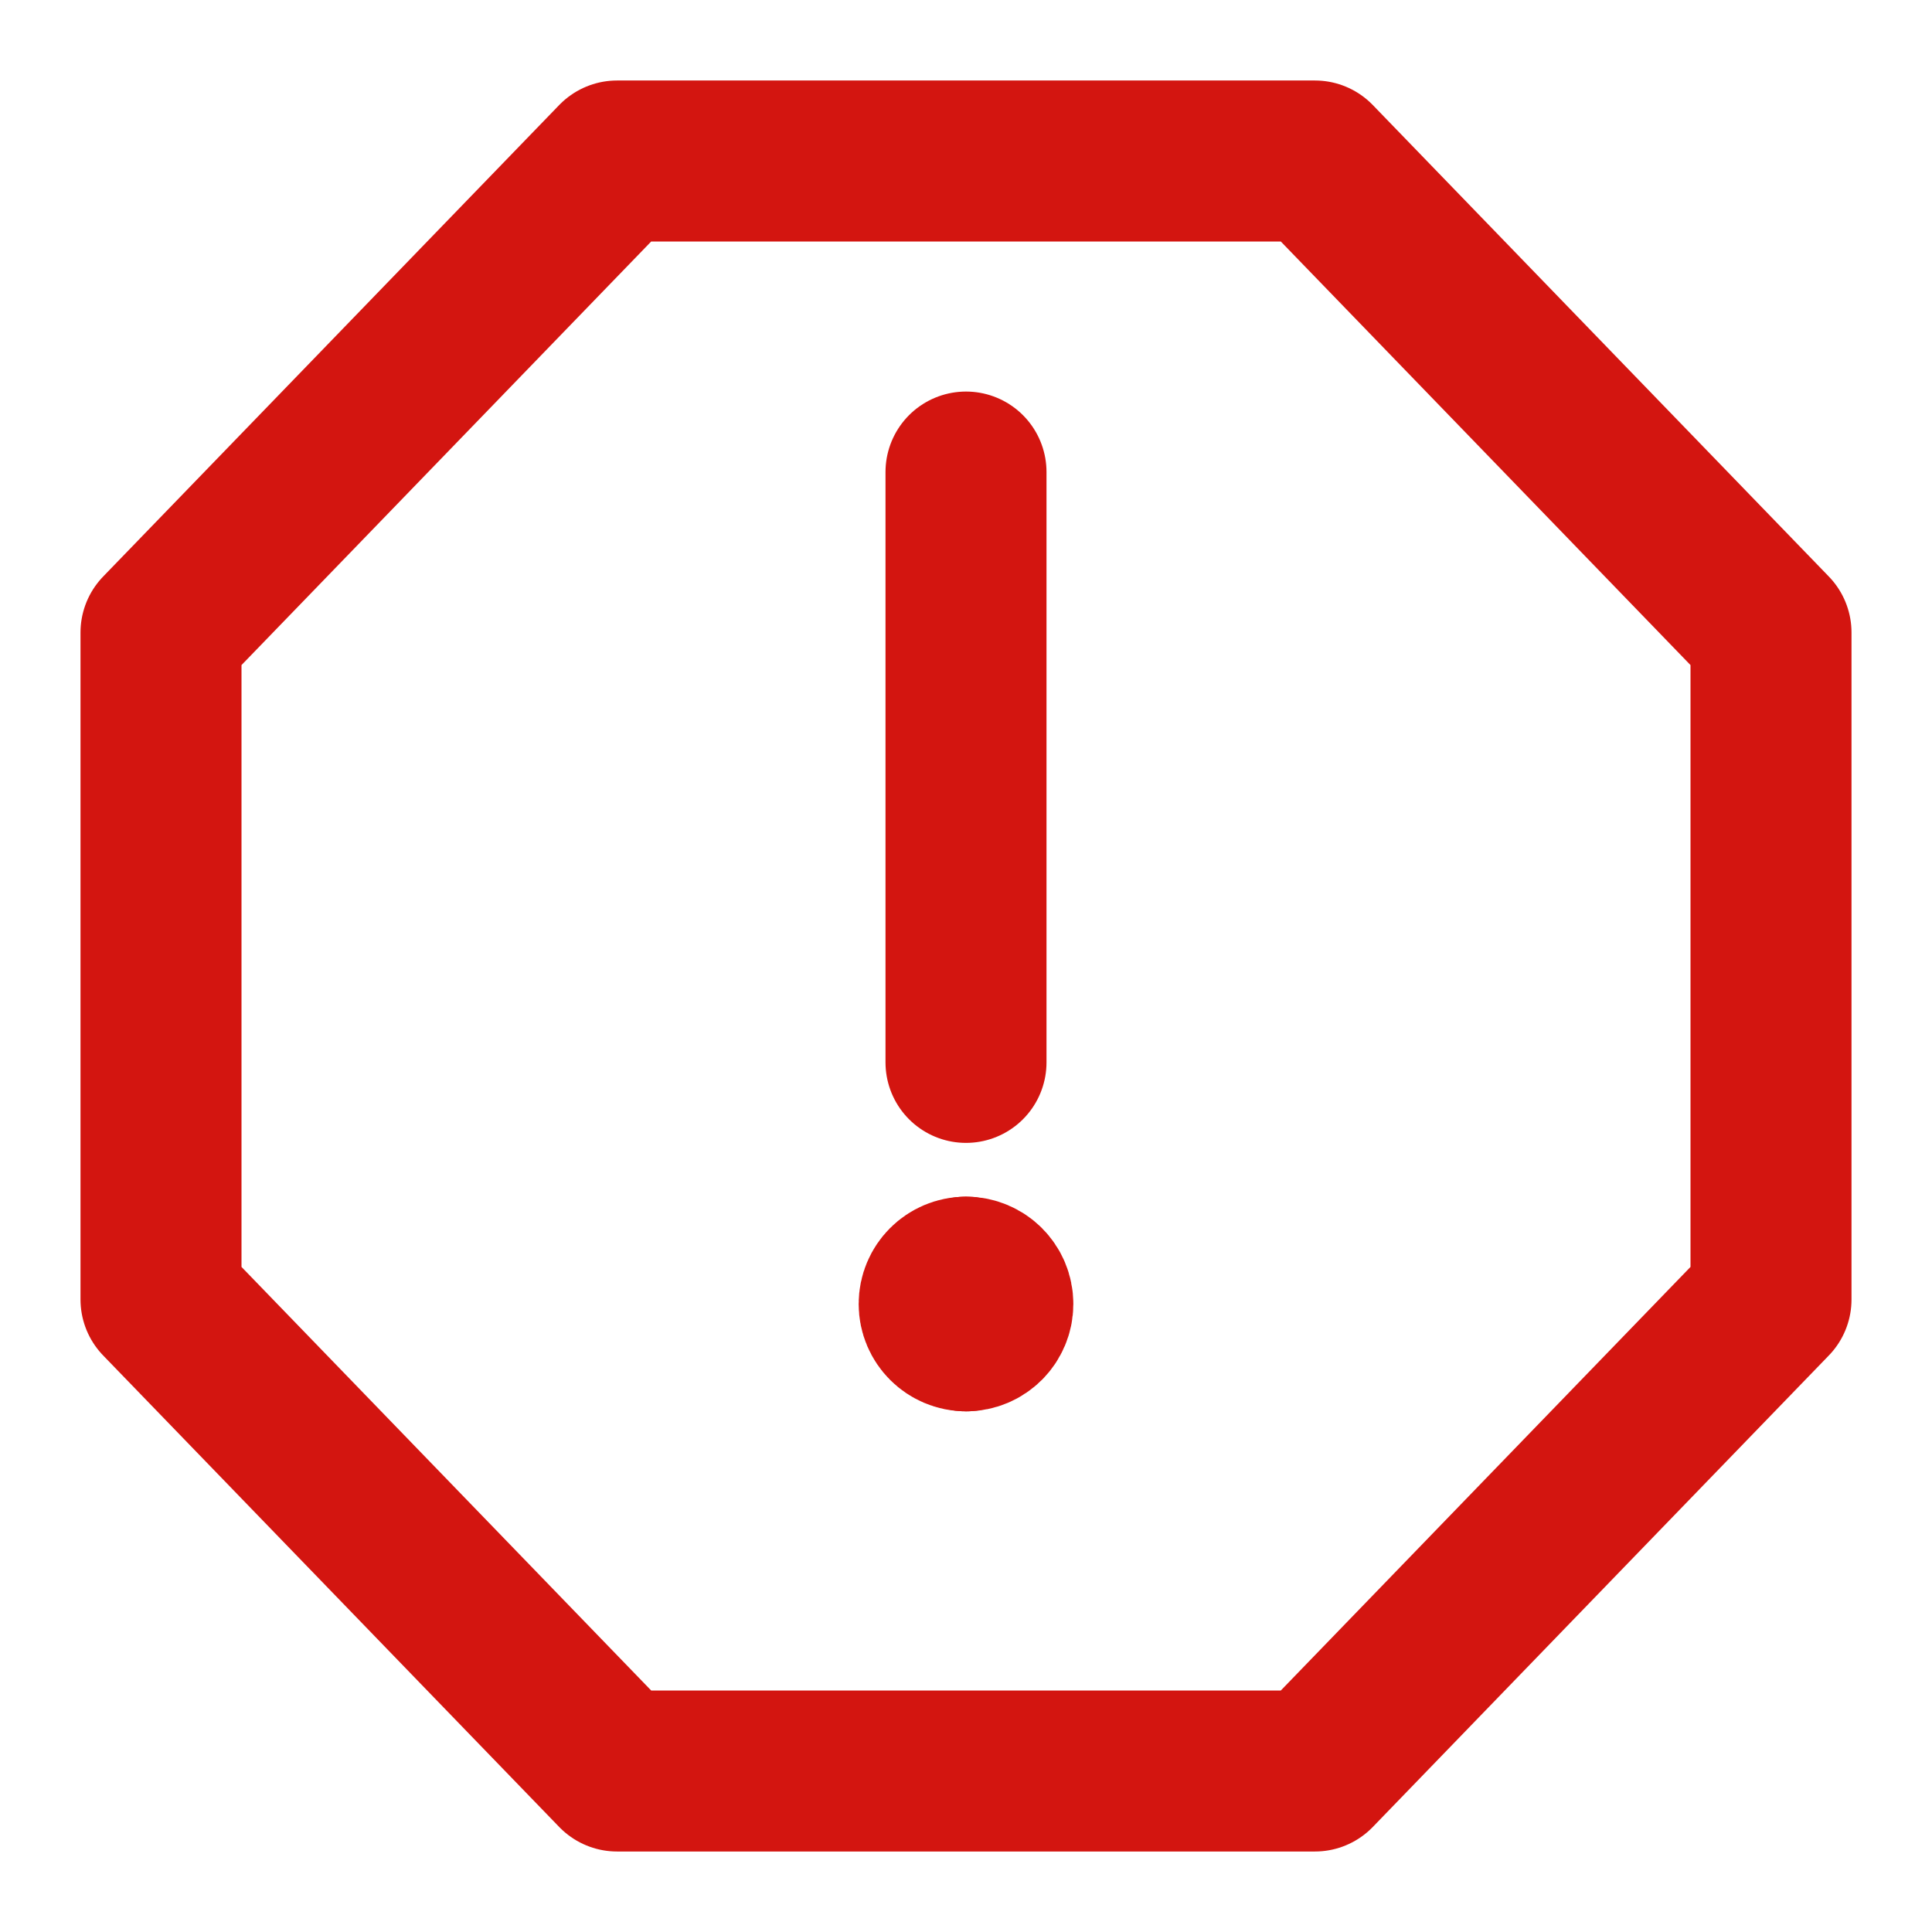 <svg xmlns="http://www.w3.org/2000/svg" width="18" height="18" viewBox="0 0 18 18" fill="none">
  <path d="M1.5 12.107L5.749 16.5H12.251L16.5 12.107V5.893L12.251 1.5H5.749L1.5 5.893V12.107Z" stroke="#D31510" stroke-width="1.5" stroke-linecap="round" stroke-linejoin="round"/>
  <path d="M9 12.399C8.862 12.399 8.75 12.287 8.75 12.149C8.75 12.01 8.862 11.899 9 11.899" stroke="#D31510" stroke-width="1.5" stroke-linecap="round" stroke-linejoin="round"/>
  <path d="M9 12.399C9.138 12.399 9.25 12.287 9.25 12.149C9.25 12.01 9.138 11.899 9 11.899" stroke="#D31510" stroke-width="1.5" stroke-linecap="round" stroke-linejoin="round"/>
  <path d="M9 9.898V4.398" stroke="#D31510" stroke-width="1.5" stroke-miterlimit="10" stroke-linecap="round" stroke-linejoin="round"/>
</svg>
